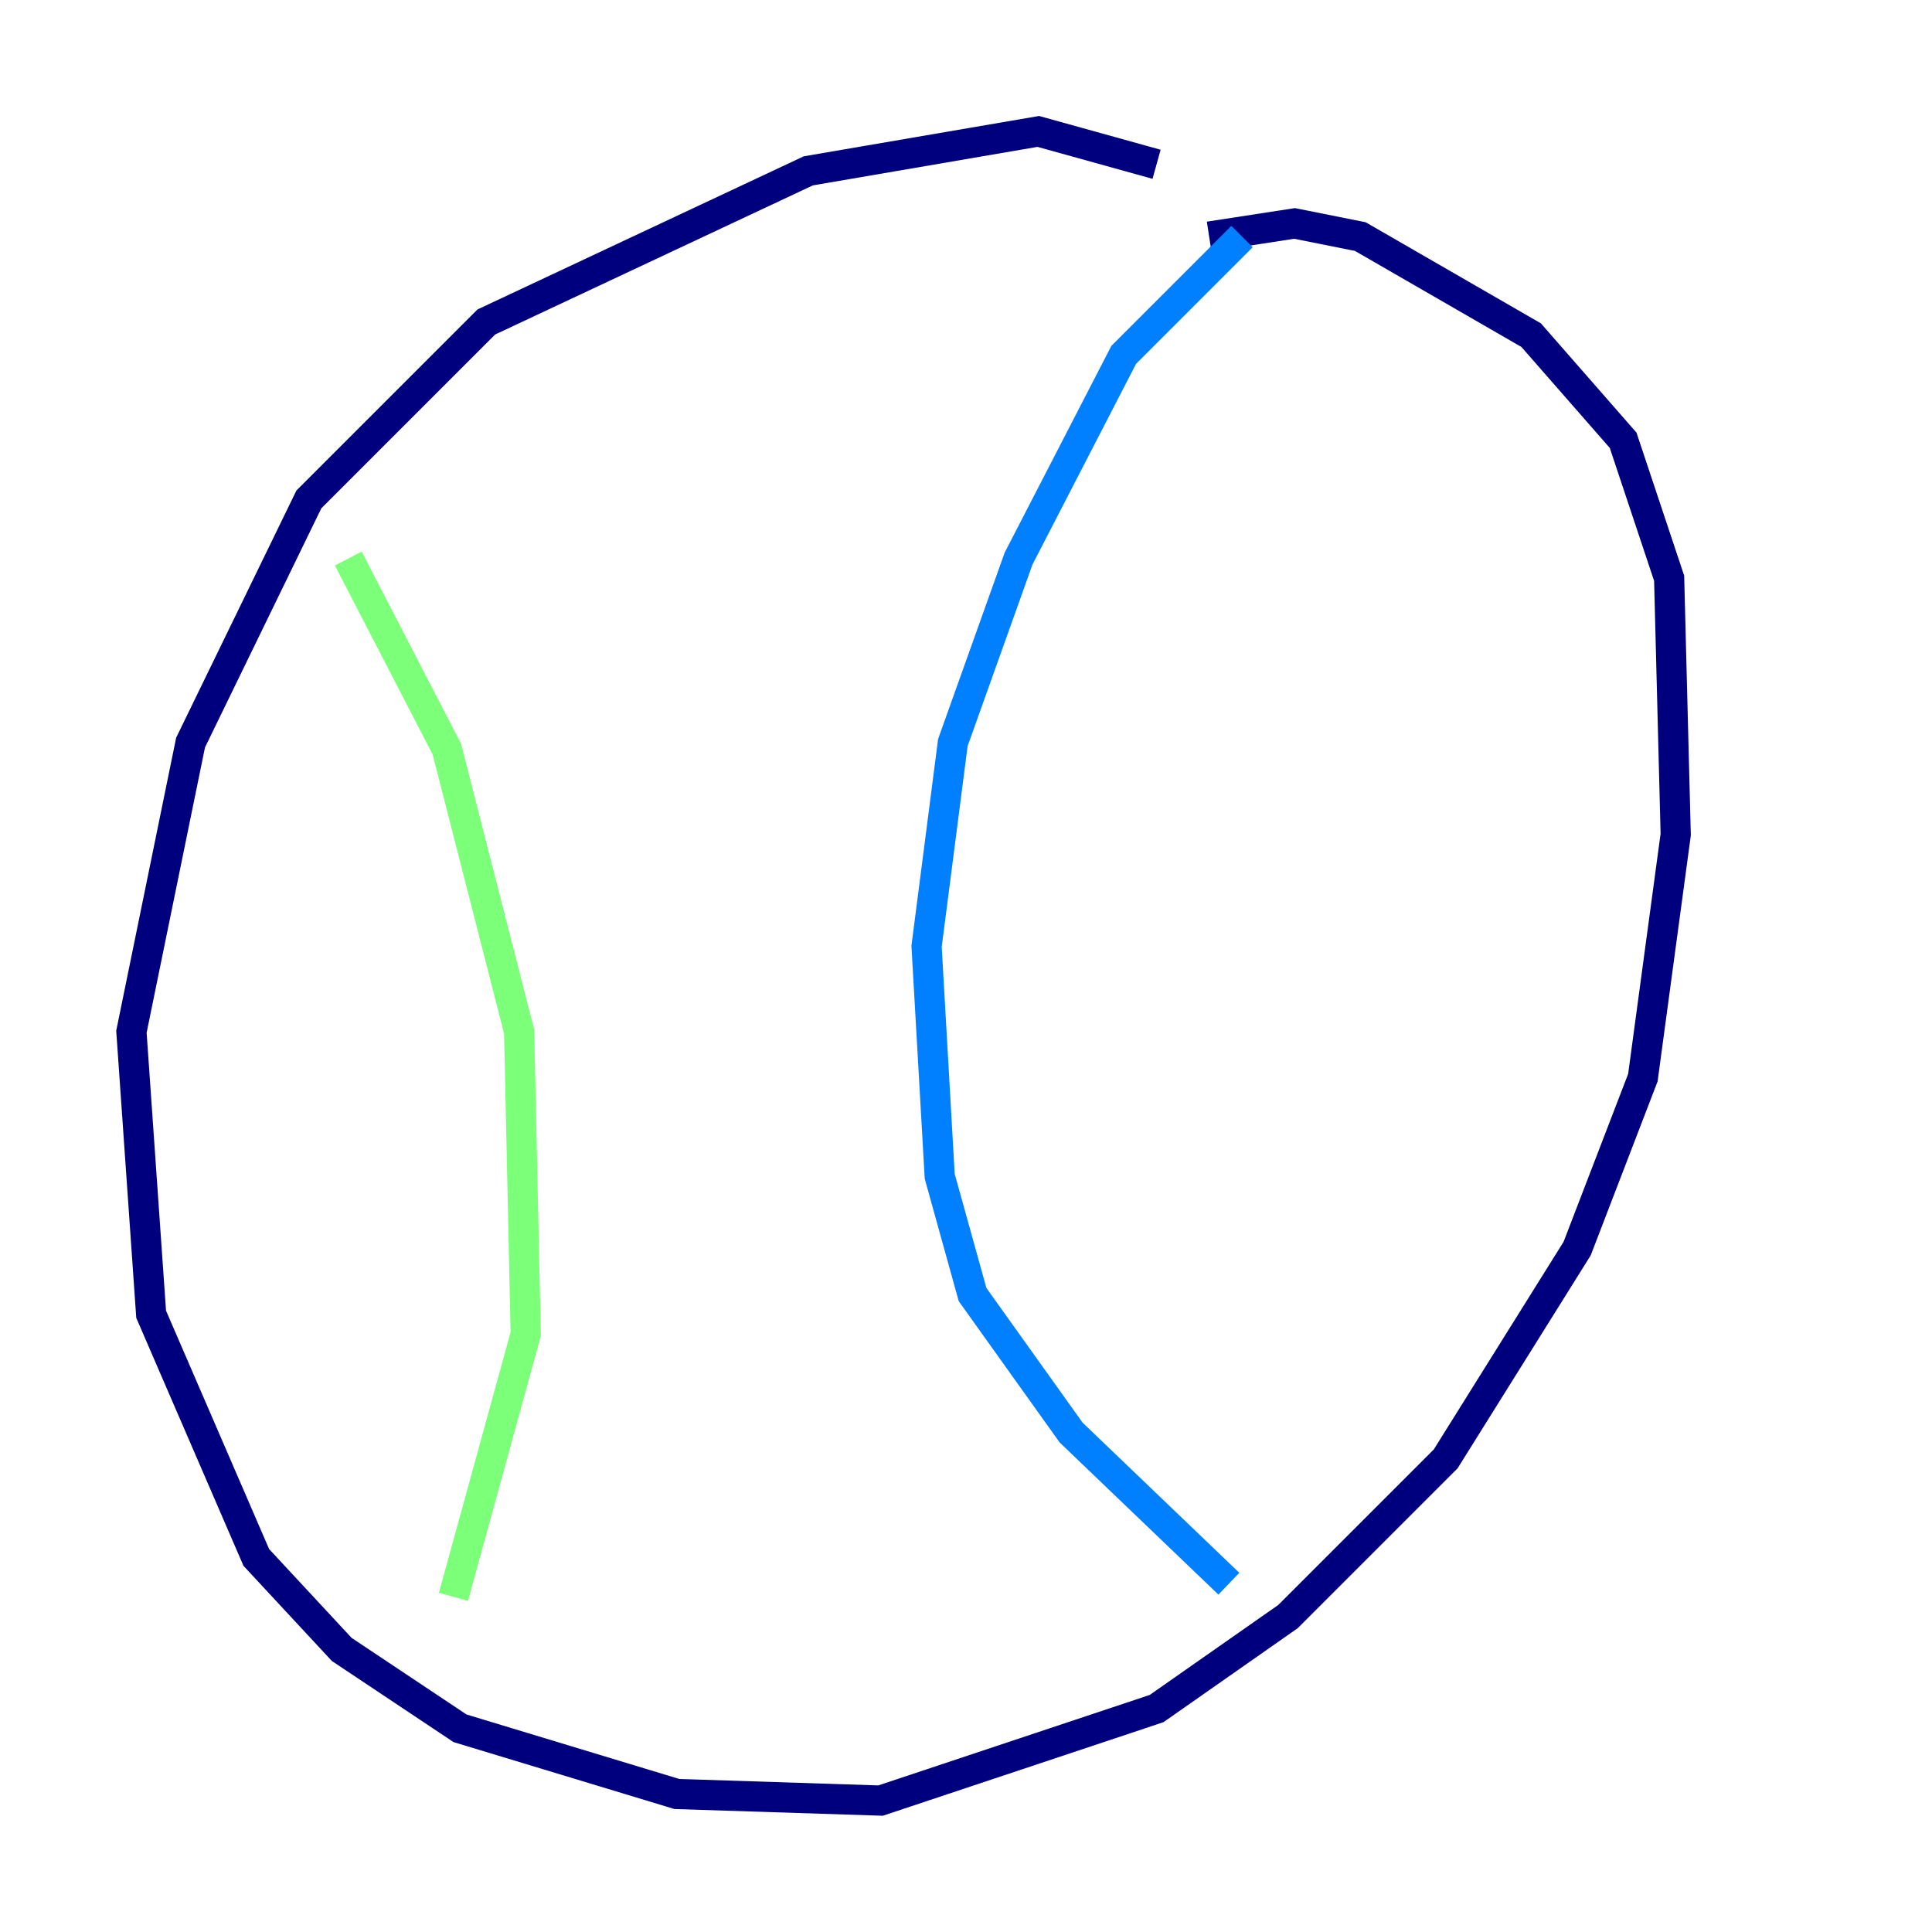 <?xml version="1.0" encoding="utf-8" ?>
<svg baseProfile="tiny" height="128" version="1.2" viewBox="0,0,128,128" width="128" xmlns="http://www.w3.org/2000/svg" xmlns:ev="http://www.w3.org/2001/xml-events" xmlns:xlink="http://www.w3.org/1999/xlink"><defs /><polyline fill="none" points="76.626,10.884 68.789,8.707 53.551,11.32 32.218,21.333 20.463,33.088 12.626,49.197 8.707,68.354 10.014,87.075 16.98,103.184 22.64,109.279 30.476,114.503 44.843,118.857 58.34,119.293 76.626,113.197 85.333,107.102 95.782,96.653 104.49,82.721 108.844,71.401 111.02,55.292 110.585,38.313 107.537,29.17 101.442,22.204 90.122,15.674 85.769,14.803 80.109,15.674" stroke="#00007f" stroke-width="2" /><polyline fill="none" points="82.286,15.674 74.449,23.51 67.483,37.007 63.129,49.197 61.388,62.694 62.258,77.932 64.435,85.769 70.966,94.912 81.415,104.925" stroke="#0080ff" stroke-width="2" /><polyline fill="none" points="23.075,37.007 29.605,49.633 34.395,68.354 34.83,88.381 30.041,105.796" stroke="#7cff79" stroke-width="2" /><polyline fill="none" points="81.85,28.735 81.85,28.735" stroke="#ff9400" stroke-width="2" /><polyline fill="none" points="76.626,46.15 76.626,46.15" stroke="#7f0000" stroke-width="2" /></svg>